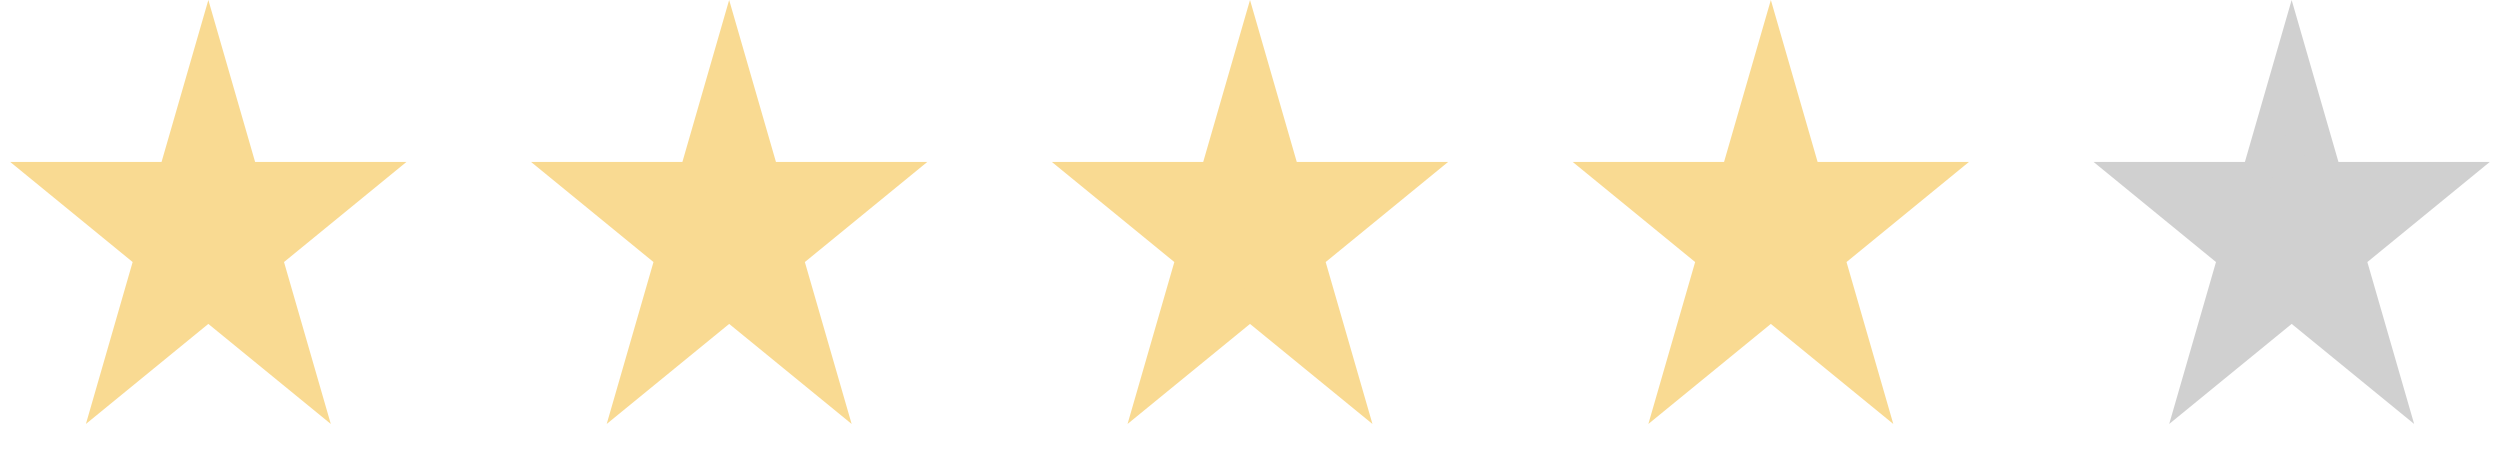 <svg width="80" height="15" viewBox="0 0 80 15" fill="none" xmlns="http://www.w3.org/2000/svg">
<path d="M23.333 1.802L24.35 5.321L24.454 5.682H24.83H28.272L25.439 7.998L25.183 8.207L25.275 8.524L26.327 12.165L23.65 9.978L23.333 9.719L23.017 9.978L20.34 12.165L21.392 8.524L21.483 8.207L21.228 7.998L18.395 5.682H21.837H22.213L22.317 5.321L23.333 1.802Z" fill="#F9DA92" stroke="#F9DA92"/>
<path d="M6.667 1.802L7.683 5.321L7.787 5.682H8.163H11.605L8.772 7.998L8.517 8.207L8.608 8.524L9.66 12.165L6.983 9.978L6.667 9.719L6.35 9.978L3.674 12.165L4.725 8.524L4.817 8.207L4.561 7.998L1.728 5.682H5.17H5.546L5.65 5.321L6.667 1.802Z" fill="#F9DA92" stroke="#F9DA92"/>
<path d="M40 1.802L41.016 5.321L41.121 5.682H41.497H44.938L42.105 7.998L41.85 8.207L41.941 8.524L42.993 12.165L40.316 9.978L40 9.719L39.684 9.978L37.007 12.165L38.059 8.524L38.15 8.207L37.895 7.998L35.061 5.682H38.503H38.879L38.983 5.321L40 1.802Z" fill="#F9DA92" stroke="#F9DA92"/>
<path d="M56.667 1.802L57.683 5.321L57.787 5.682H58.163H61.605L58.772 7.998L58.517 8.207L58.608 8.524L59.66 12.165L56.983 9.978L56.667 9.719L56.35 9.978L53.673 12.165L54.725 8.524L54.817 8.207L54.561 7.998L51.728 5.682H55.17H55.546L55.65 5.321L56.667 1.802Z" fill="#F9DA92" stroke="#F9DA92"/>
<path d="M73.333 1.802L74.35 5.321L74.454 5.682H74.83H78.272L75.439 7.998L75.183 8.207L75.275 8.524L76.327 12.165L73.65 9.978L73.333 9.719L73.017 9.978L70.34 12.165L71.392 8.524L71.484 8.207L71.228 7.998L68.395 5.682H71.837H72.213L72.317 5.321L73.333 1.802Z" fill="#D0D0D0" stroke="#D0D0D0"/>
</svg>
